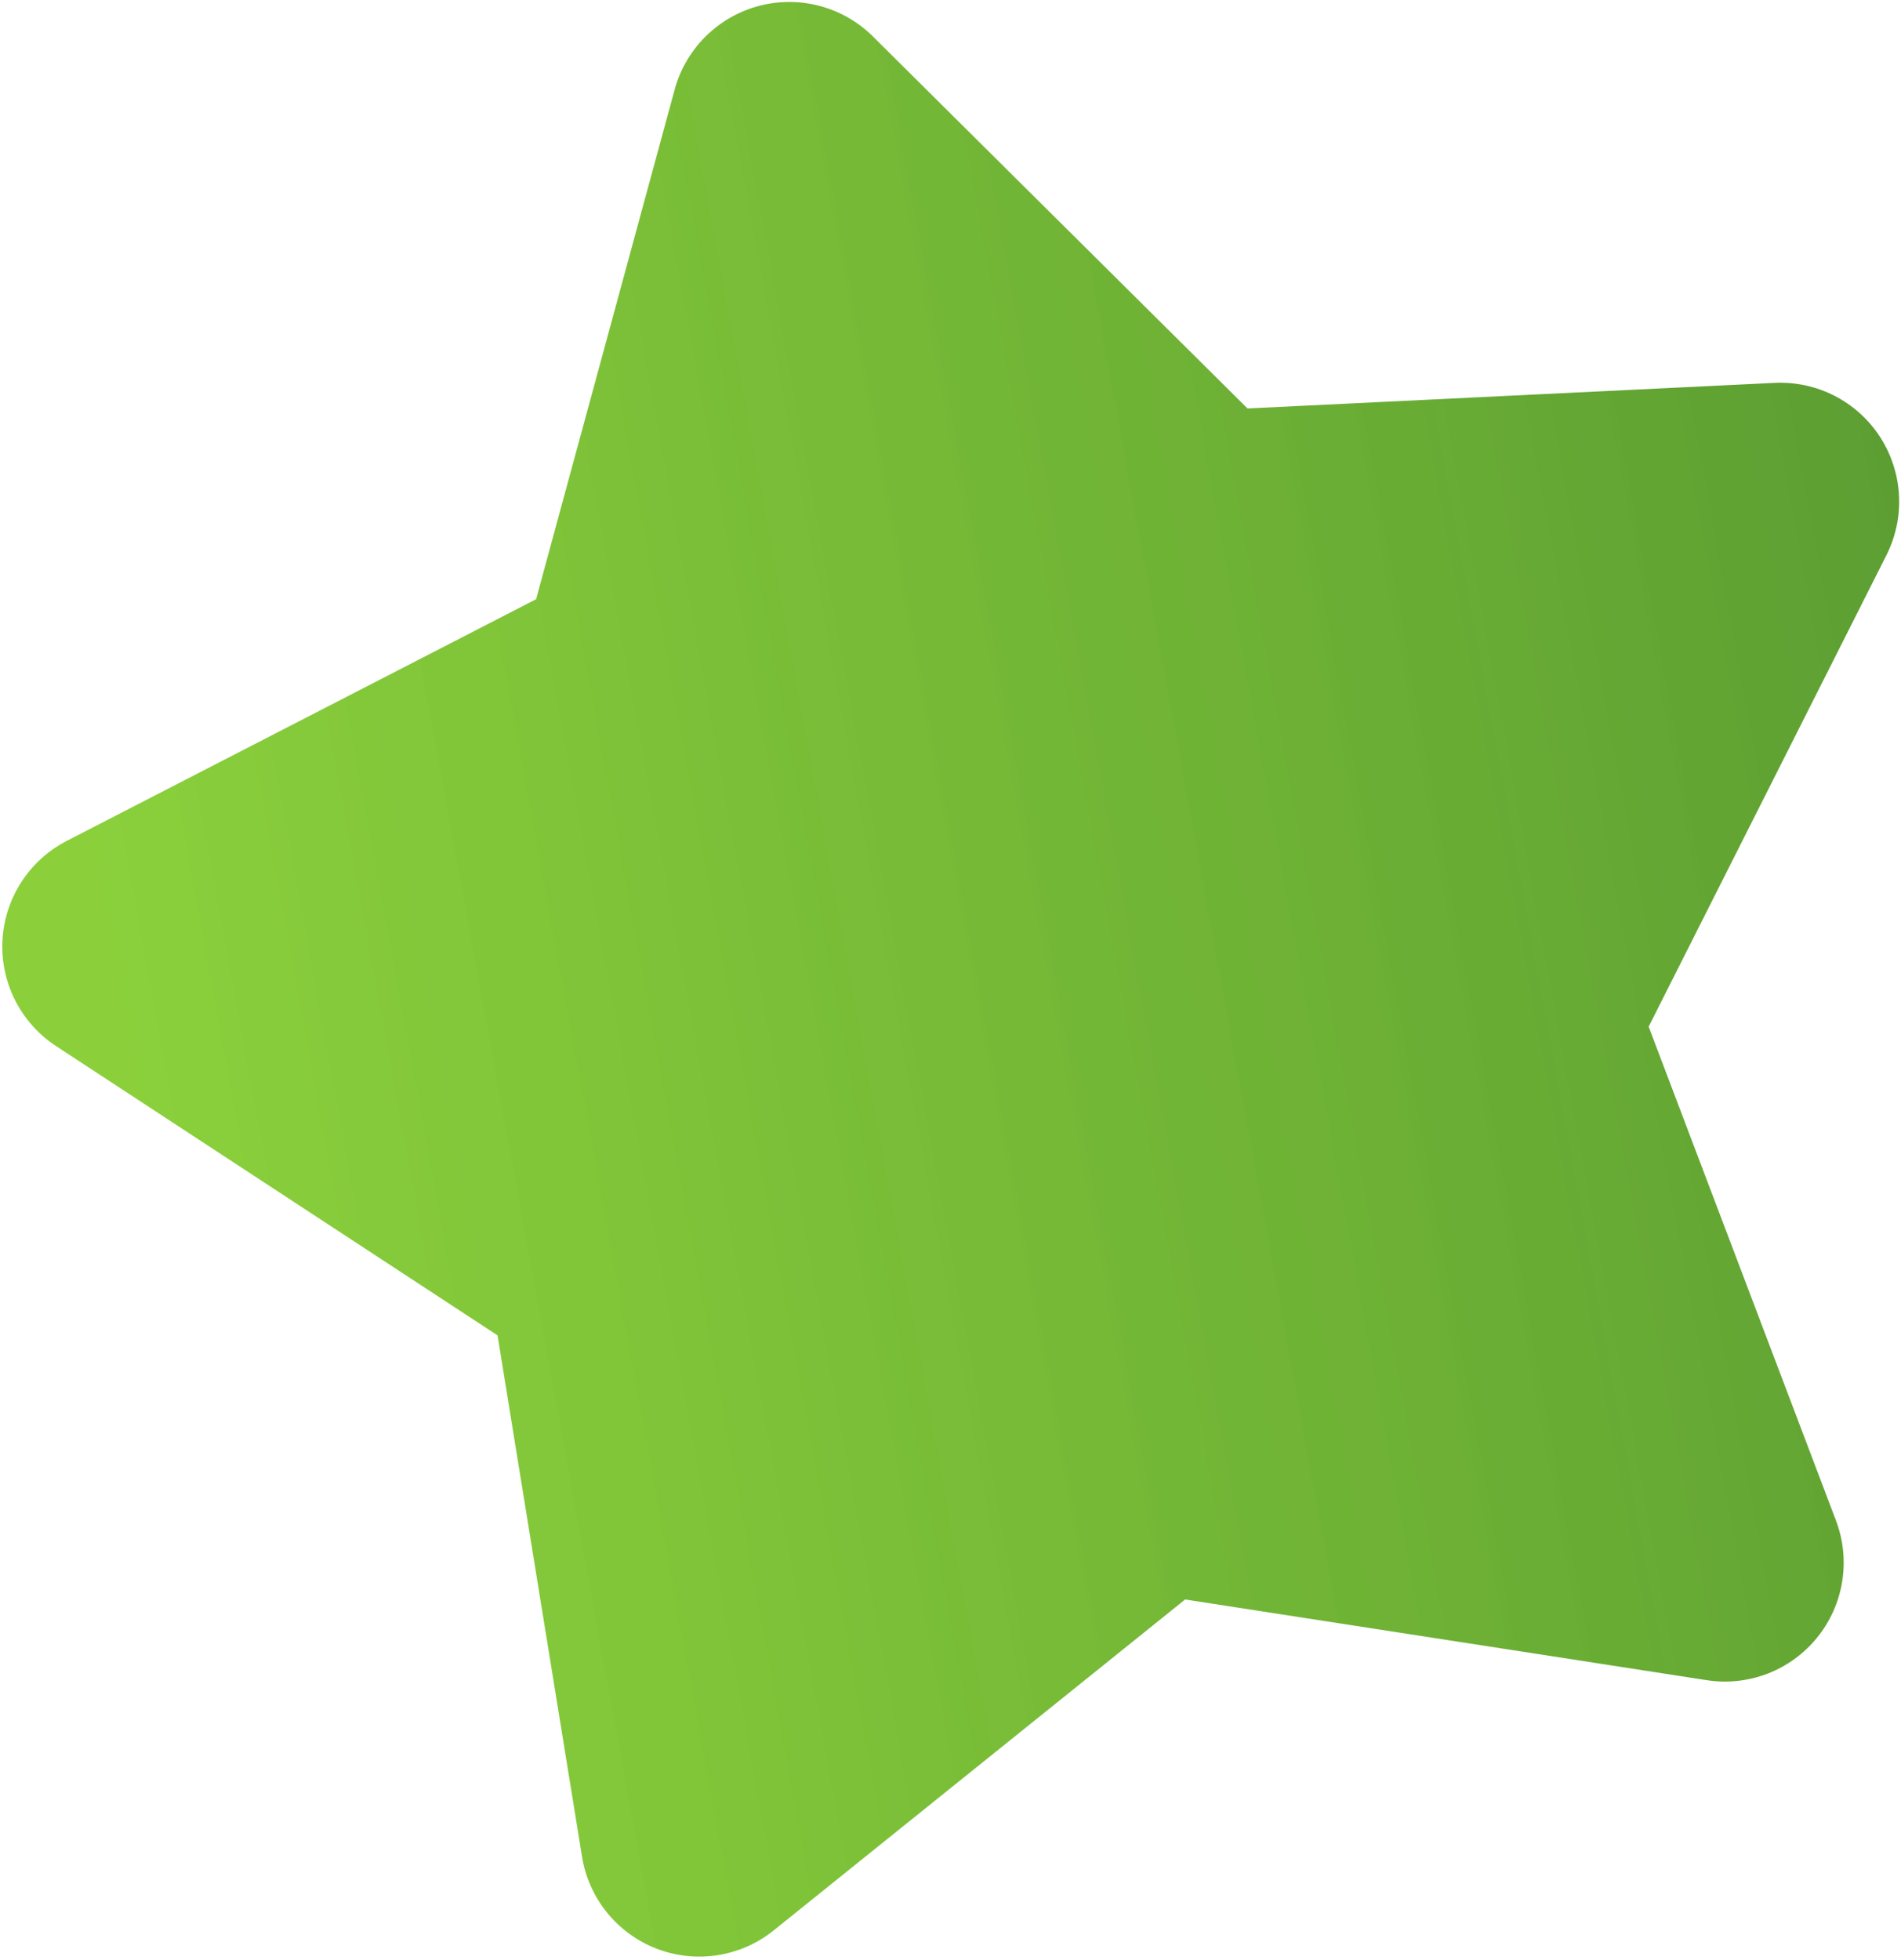 <svg width="420" height="433" viewBox="0 0 420 433" fill="none" xmlns="http://www.w3.org/2000/svg">
<path d="M149.052 19.798C150.258 15.368 152.603 11.331 155.855 8.091C159.106 4.85 163.15 2.52 167.583 1.331C172.016 0.143 176.682 0.138 181.117 1.318C185.552 2.497 189.601 4.82 192.859 8.053L275.618 90.221L392.093 84.57C396.675 84.351 401.236 85.337 405.316 87.431C409.399 89.524 412.864 92.652 415.36 96.502C417.859 100.352 419.305 104.79 419.555 109.374C419.804 113.957 418.848 118.526 416.783 122.625L364.246 226.776L405.627 335.847C407.258 340.144 407.733 344.79 407.006 349.328C406.281 353.862 404.378 358.13 401.488 361.699C398.599 365.268 394.824 368.018 390.541 369.674C386.258 371.326 381.615 371.828 377.077 371.124L261.837 353.302L170.943 426.391C167.365 429.271 163.095 431.158 158.558 431.868C154.022 432.578 149.379 432.088 145.093 430.442C140.807 428.795 137.027 426.051 134.131 422.488C131.235 418.921 129.325 414.66 128.591 410.125L109.924 294.961L12.387 231.068C8.545 228.552 5.429 225.074 3.351 220.977C1.273 216.882 0.305 212.312 0.544 207.725C0.783 203.137 2.22 198.694 4.712 194.834C7.205 190.977 10.665 187.84 14.747 185.738L118.441 132.361L149.052 19.798Z" fill="url(#paint0_linear_2130_814)"/>
<defs>
<linearGradient id="paint0_linear_2130_814" x1="-6.055" y1="47.885" x2="397.866" y2="-26.181" gradientUnits="userSpaceOnUse">
<stop stop-color="#7FCB28" stop-opacity="0.91"/>
<stop offset="1" stop-color="#5C9E32"/>
</linearGradient>
</defs>
</svg>
